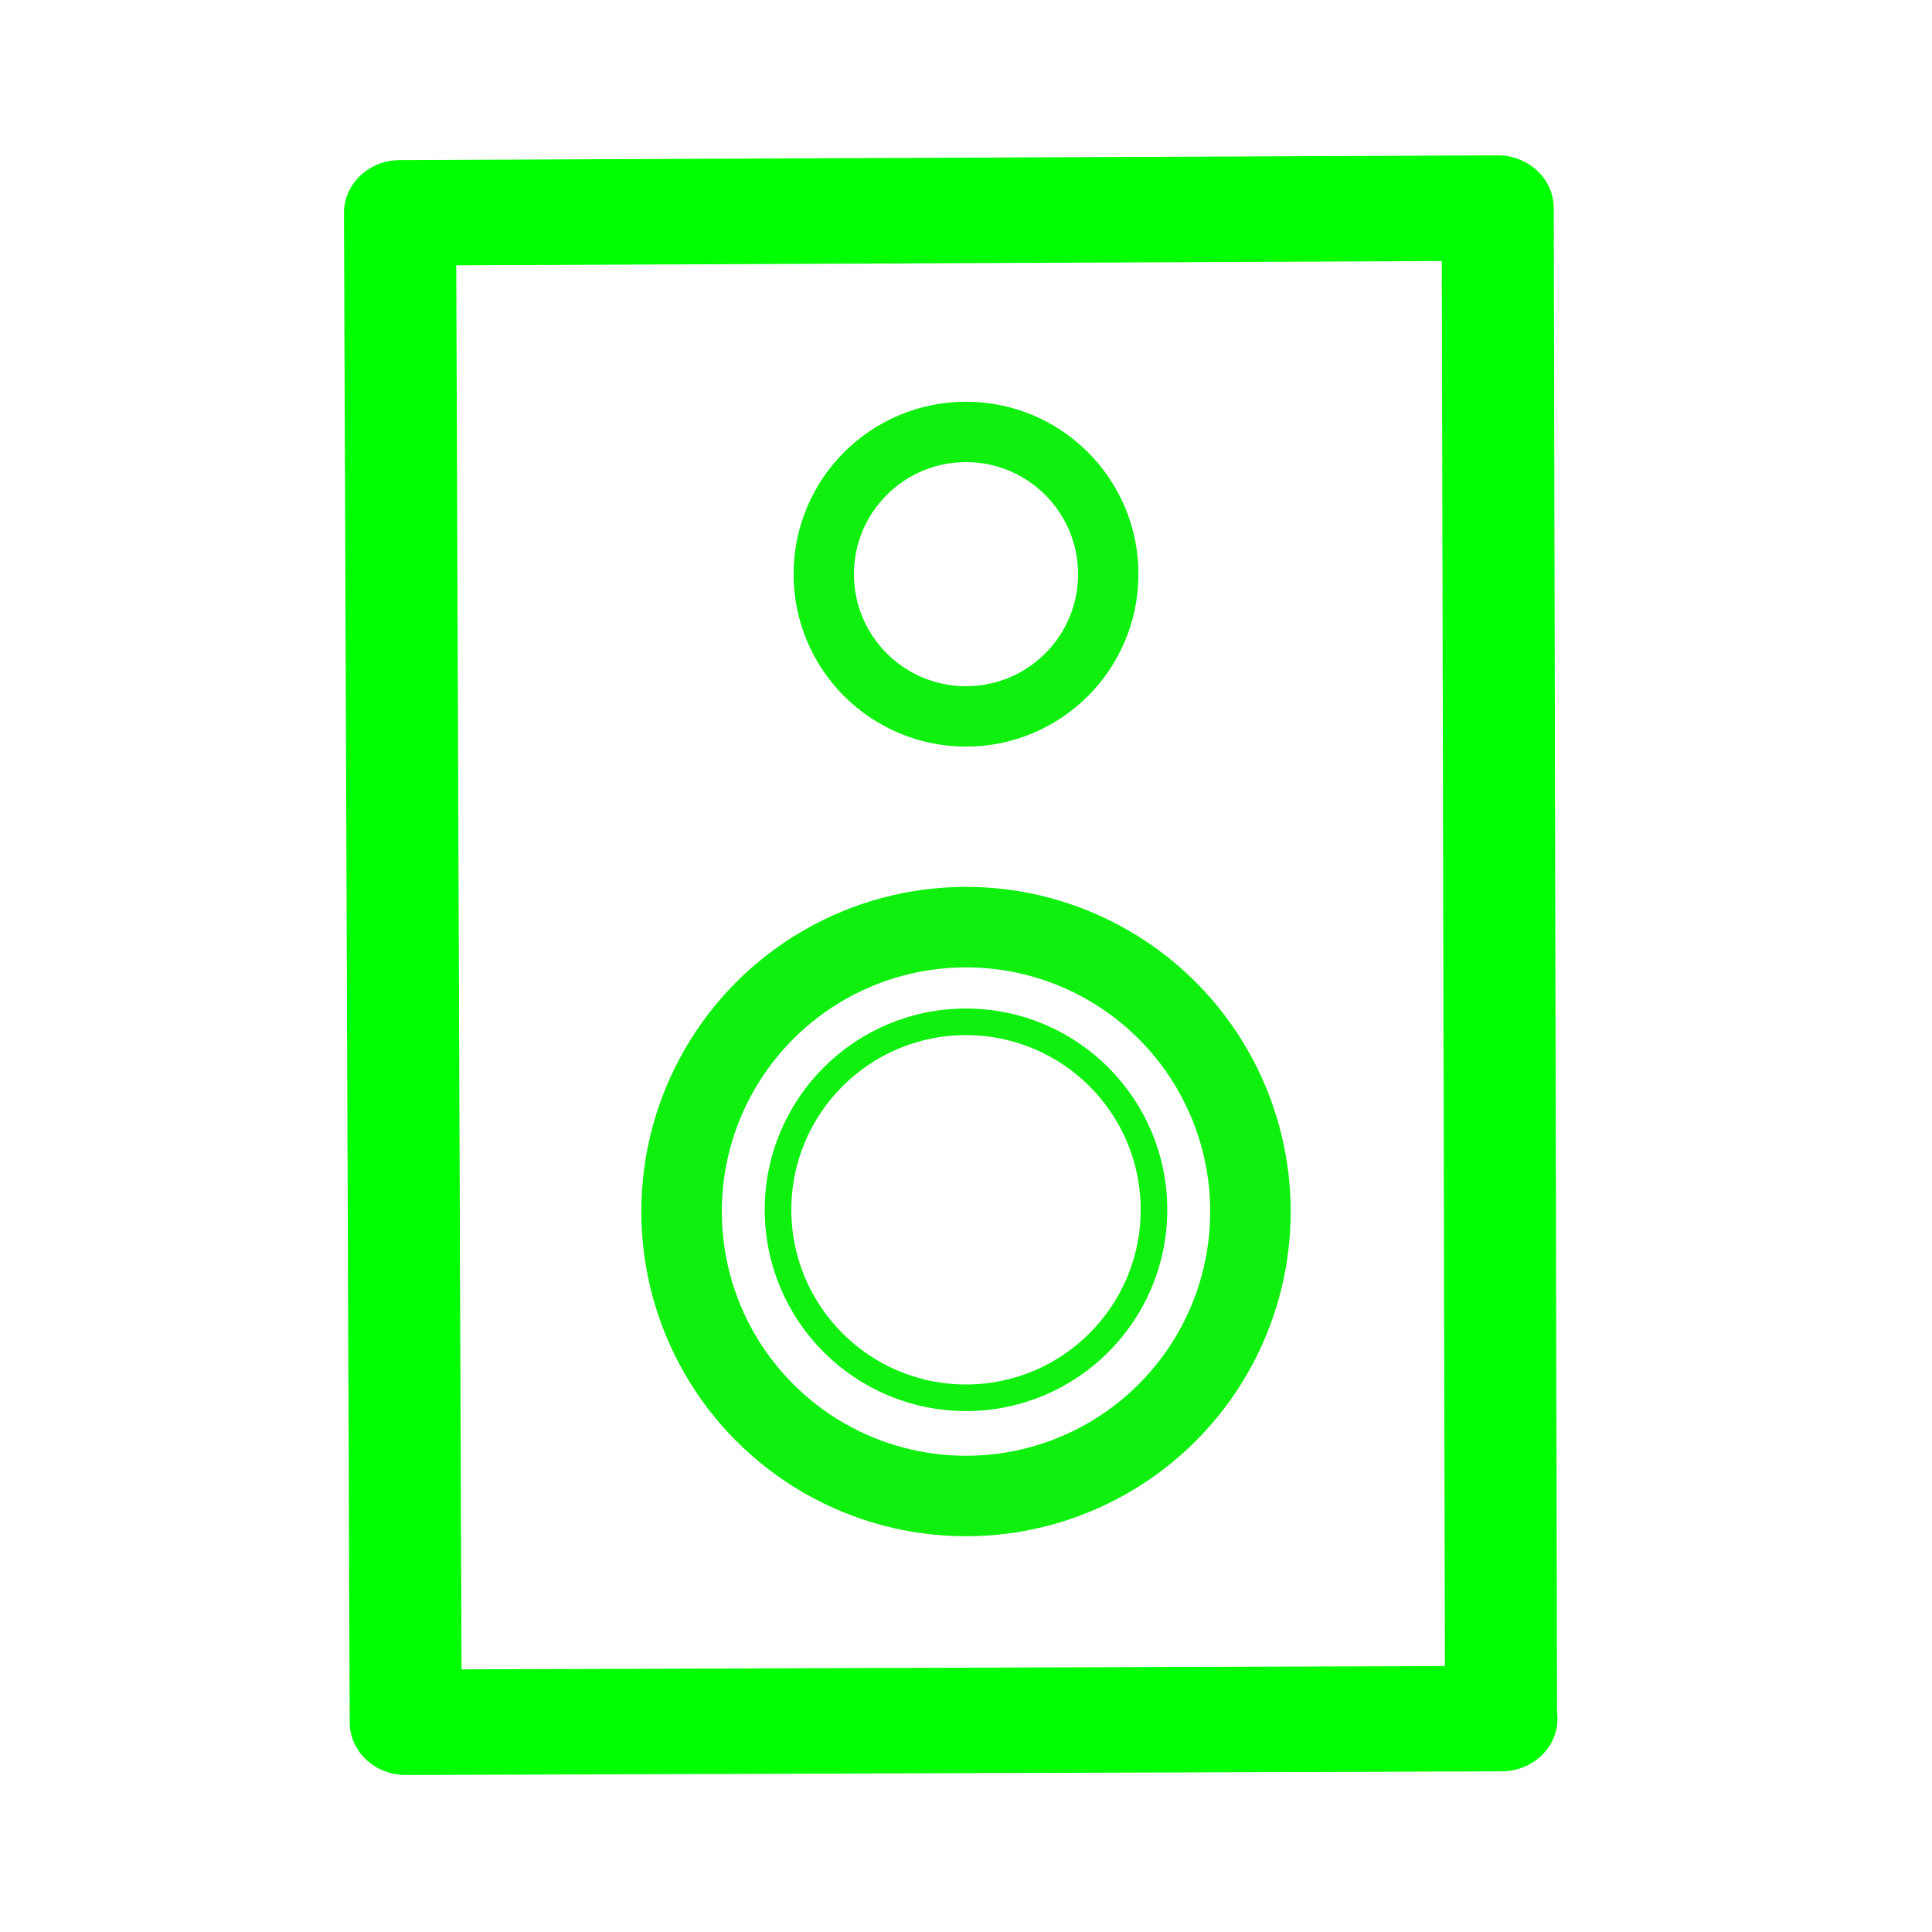 <svg width="48" height="48" version="1.1" viewBox="0 0 48 48" xmlns="http://www.w3.org/2000/svg"><linearGradient id="a" x1="47.922" x2="221.9" y1="923.41" y2="923.41" gradientUnits="userSpaceOnUse"><stop stop-color="#ff0000" offset="0"/><stop stop-color="#ffff00" offset=".25"/><stop stop-color="#00ffff" offset=".5"/><stop stop-color="#0000ff" offset=".75"/><stop stop-color="#ff00ff" offset="1"/></linearGradient><g transform="matrix(0 2.512 -2.669 0 2623.1 -116.16)" stroke="url(#a)" style="stroke-width:1.043;stroke:url(#a)"><path d="m63.236 968.83-14.936.031.047 10.218 14.929-.053-.036-10.2" fill="none" stroke="#00ff00" stroke-linecap="round" stroke-linejoin="round" stroke-width="1.466" style="stroke-width:1.043"/></g><circle cx="24" cy="14.265" r="3.534" style="fill:none;stroke-linecap:round;stroke-width:1.5;stroke:#0ff00f"/><circle cx="24" cy="30.101" r="7.067" style="fill:none;stroke-linecap:round;stroke-width:2;stroke:#0ff00f"/><circle cx="24" cy="30.057" r="4.67" style="fill:none;stroke-linecap:round;stroke-width:.661;stroke:#0ff00f"/></svg>

